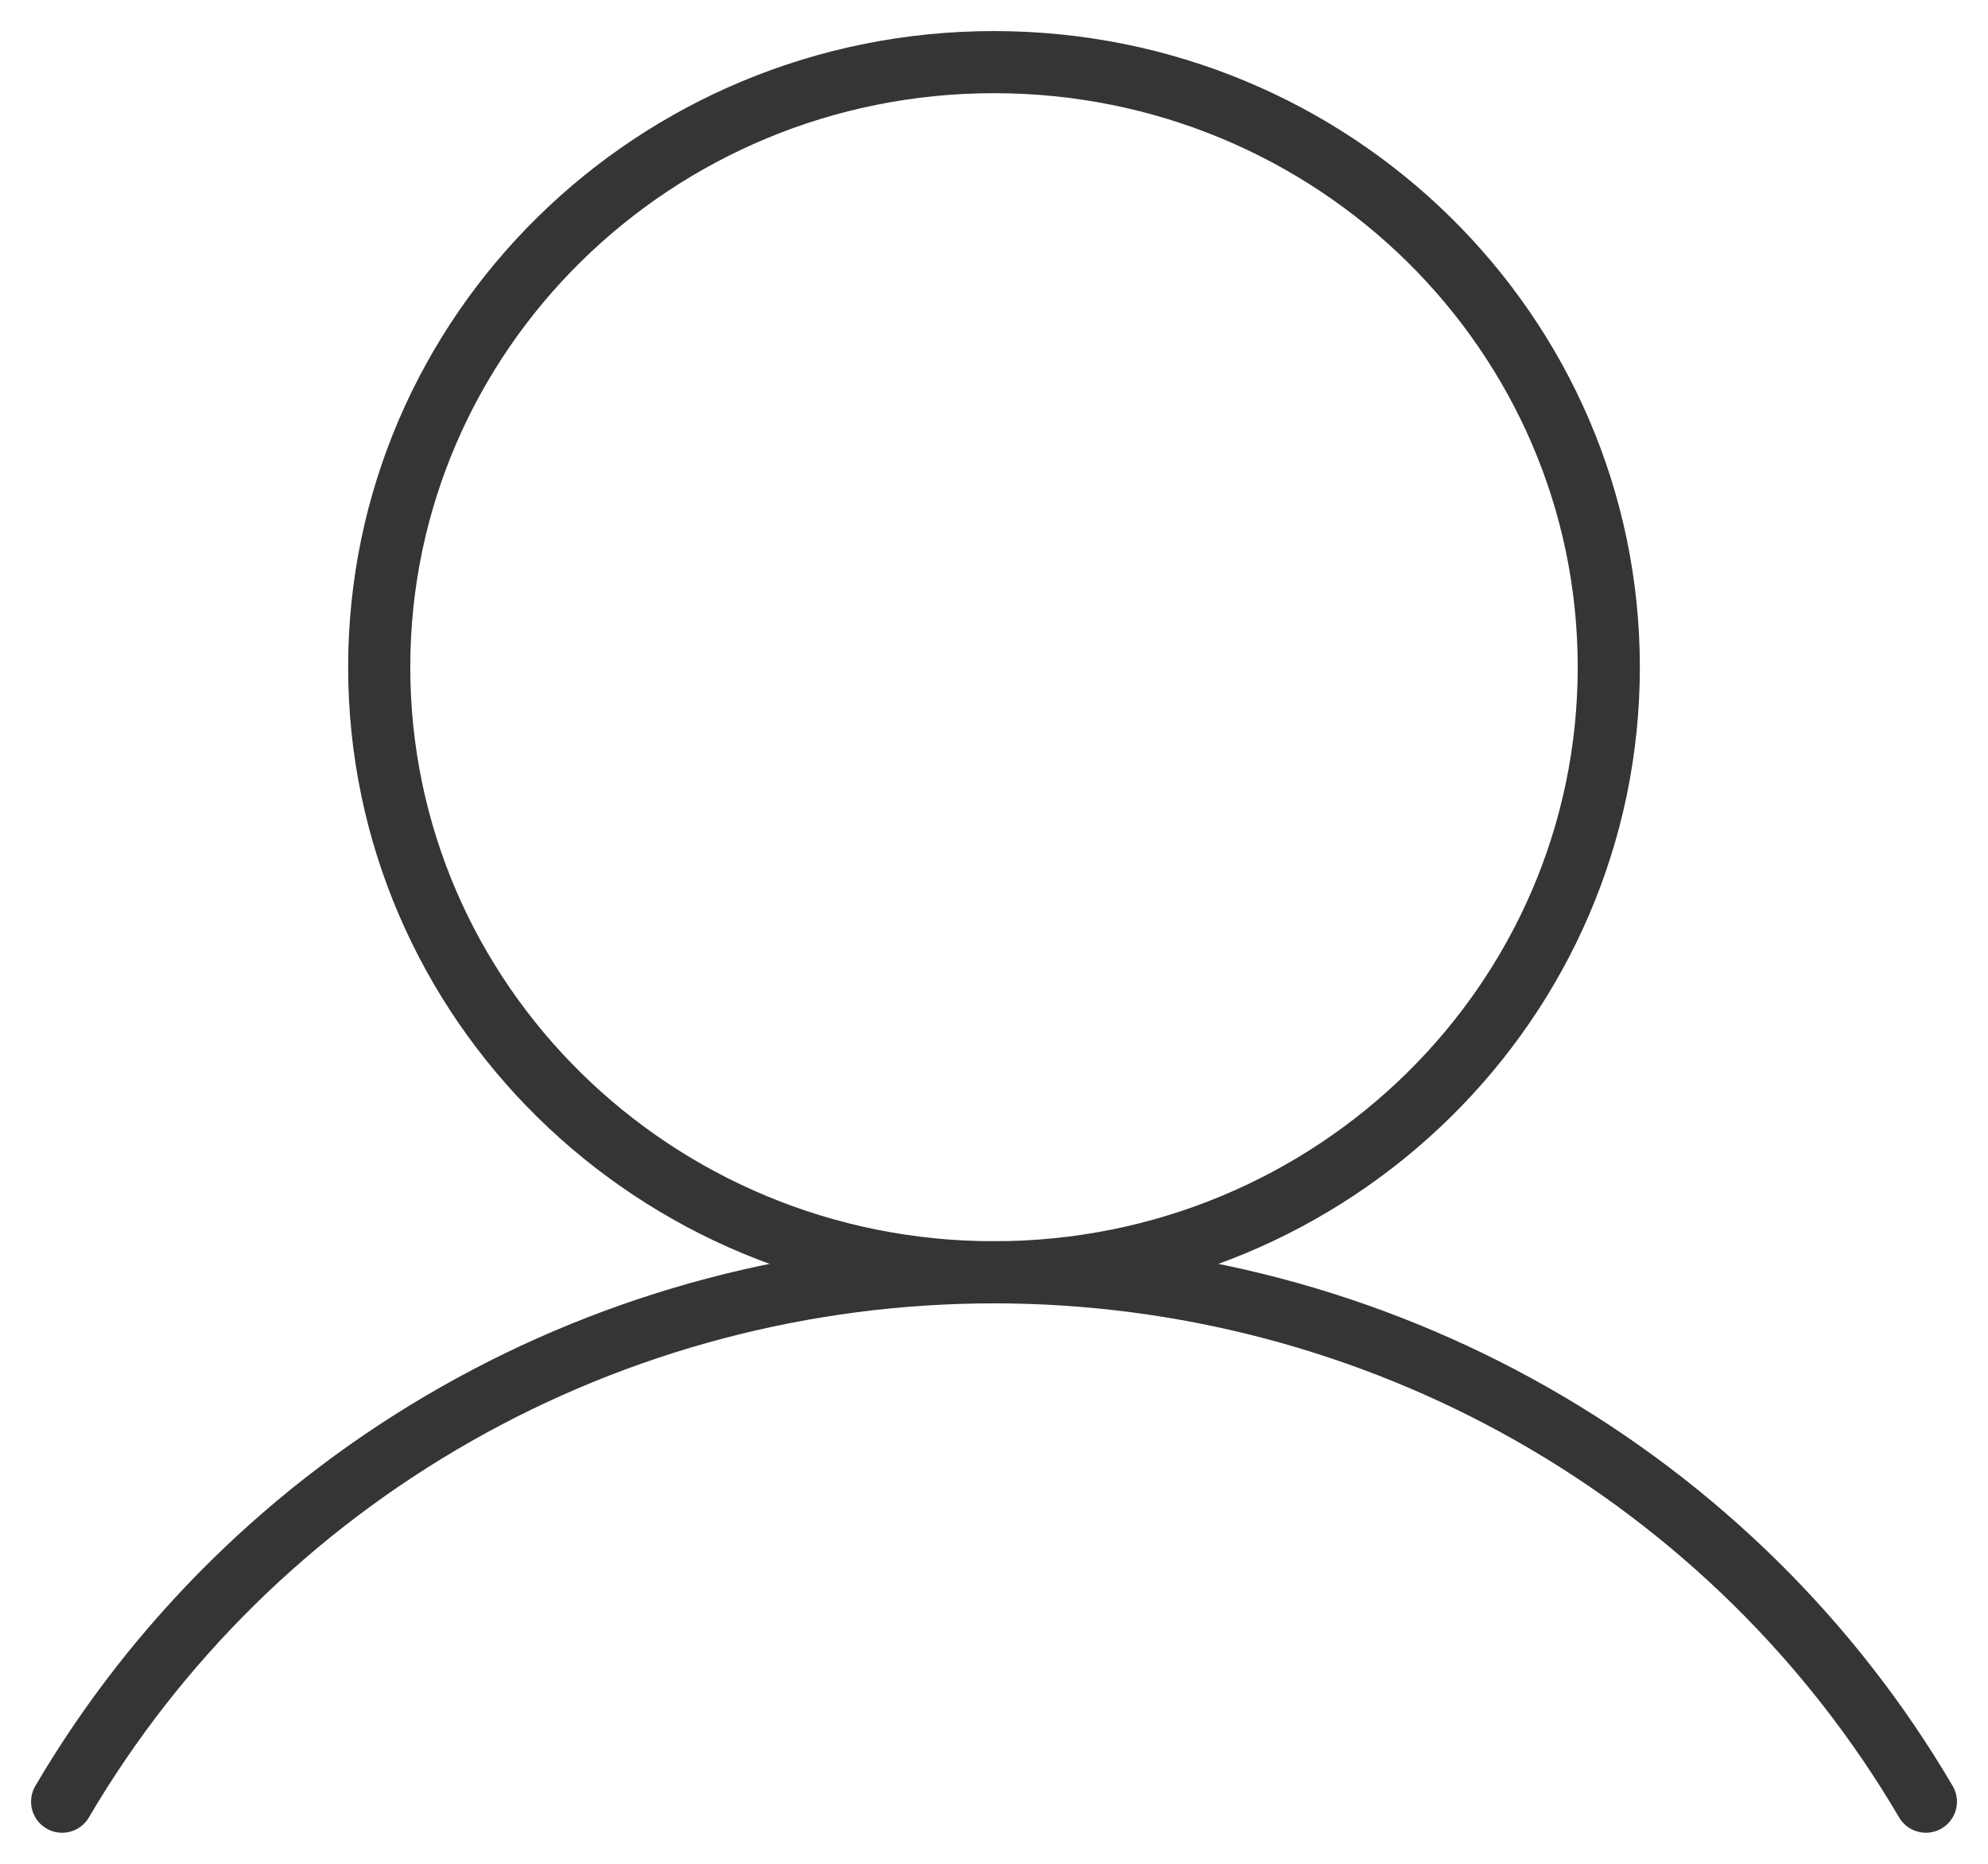 <svg width="32" height="30" viewBox="0 0 32 30" fill="none" xmlns="http://www.w3.org/2000/svg">
<g id="User">
<path id="Vector" d="M16 20.479C21.465 20.479 25.896 16.119 25.896 10.739C25.896 5.361 21.465 1 16 1C10.535 1 6.104 5.361 6.104 10.739C6.104 16.119 10.535 20.479 16 20.479Z" stroke="#353535" stroke-miterlimit="10"/>
<path id="Vector_2" d="M1 29C2.521 26.409 4.708 24.258 7.341 22.762C9.973 21.266 12.96 20.479 16 20.479C19.04 20.479 22.027 21.267 24.66 22.762C27.293 24.258 29.479 26.409 31 29" stroke="#353535" stroke-linecap="round" stroke-linejoin="round"/>
</g>
</svg>
